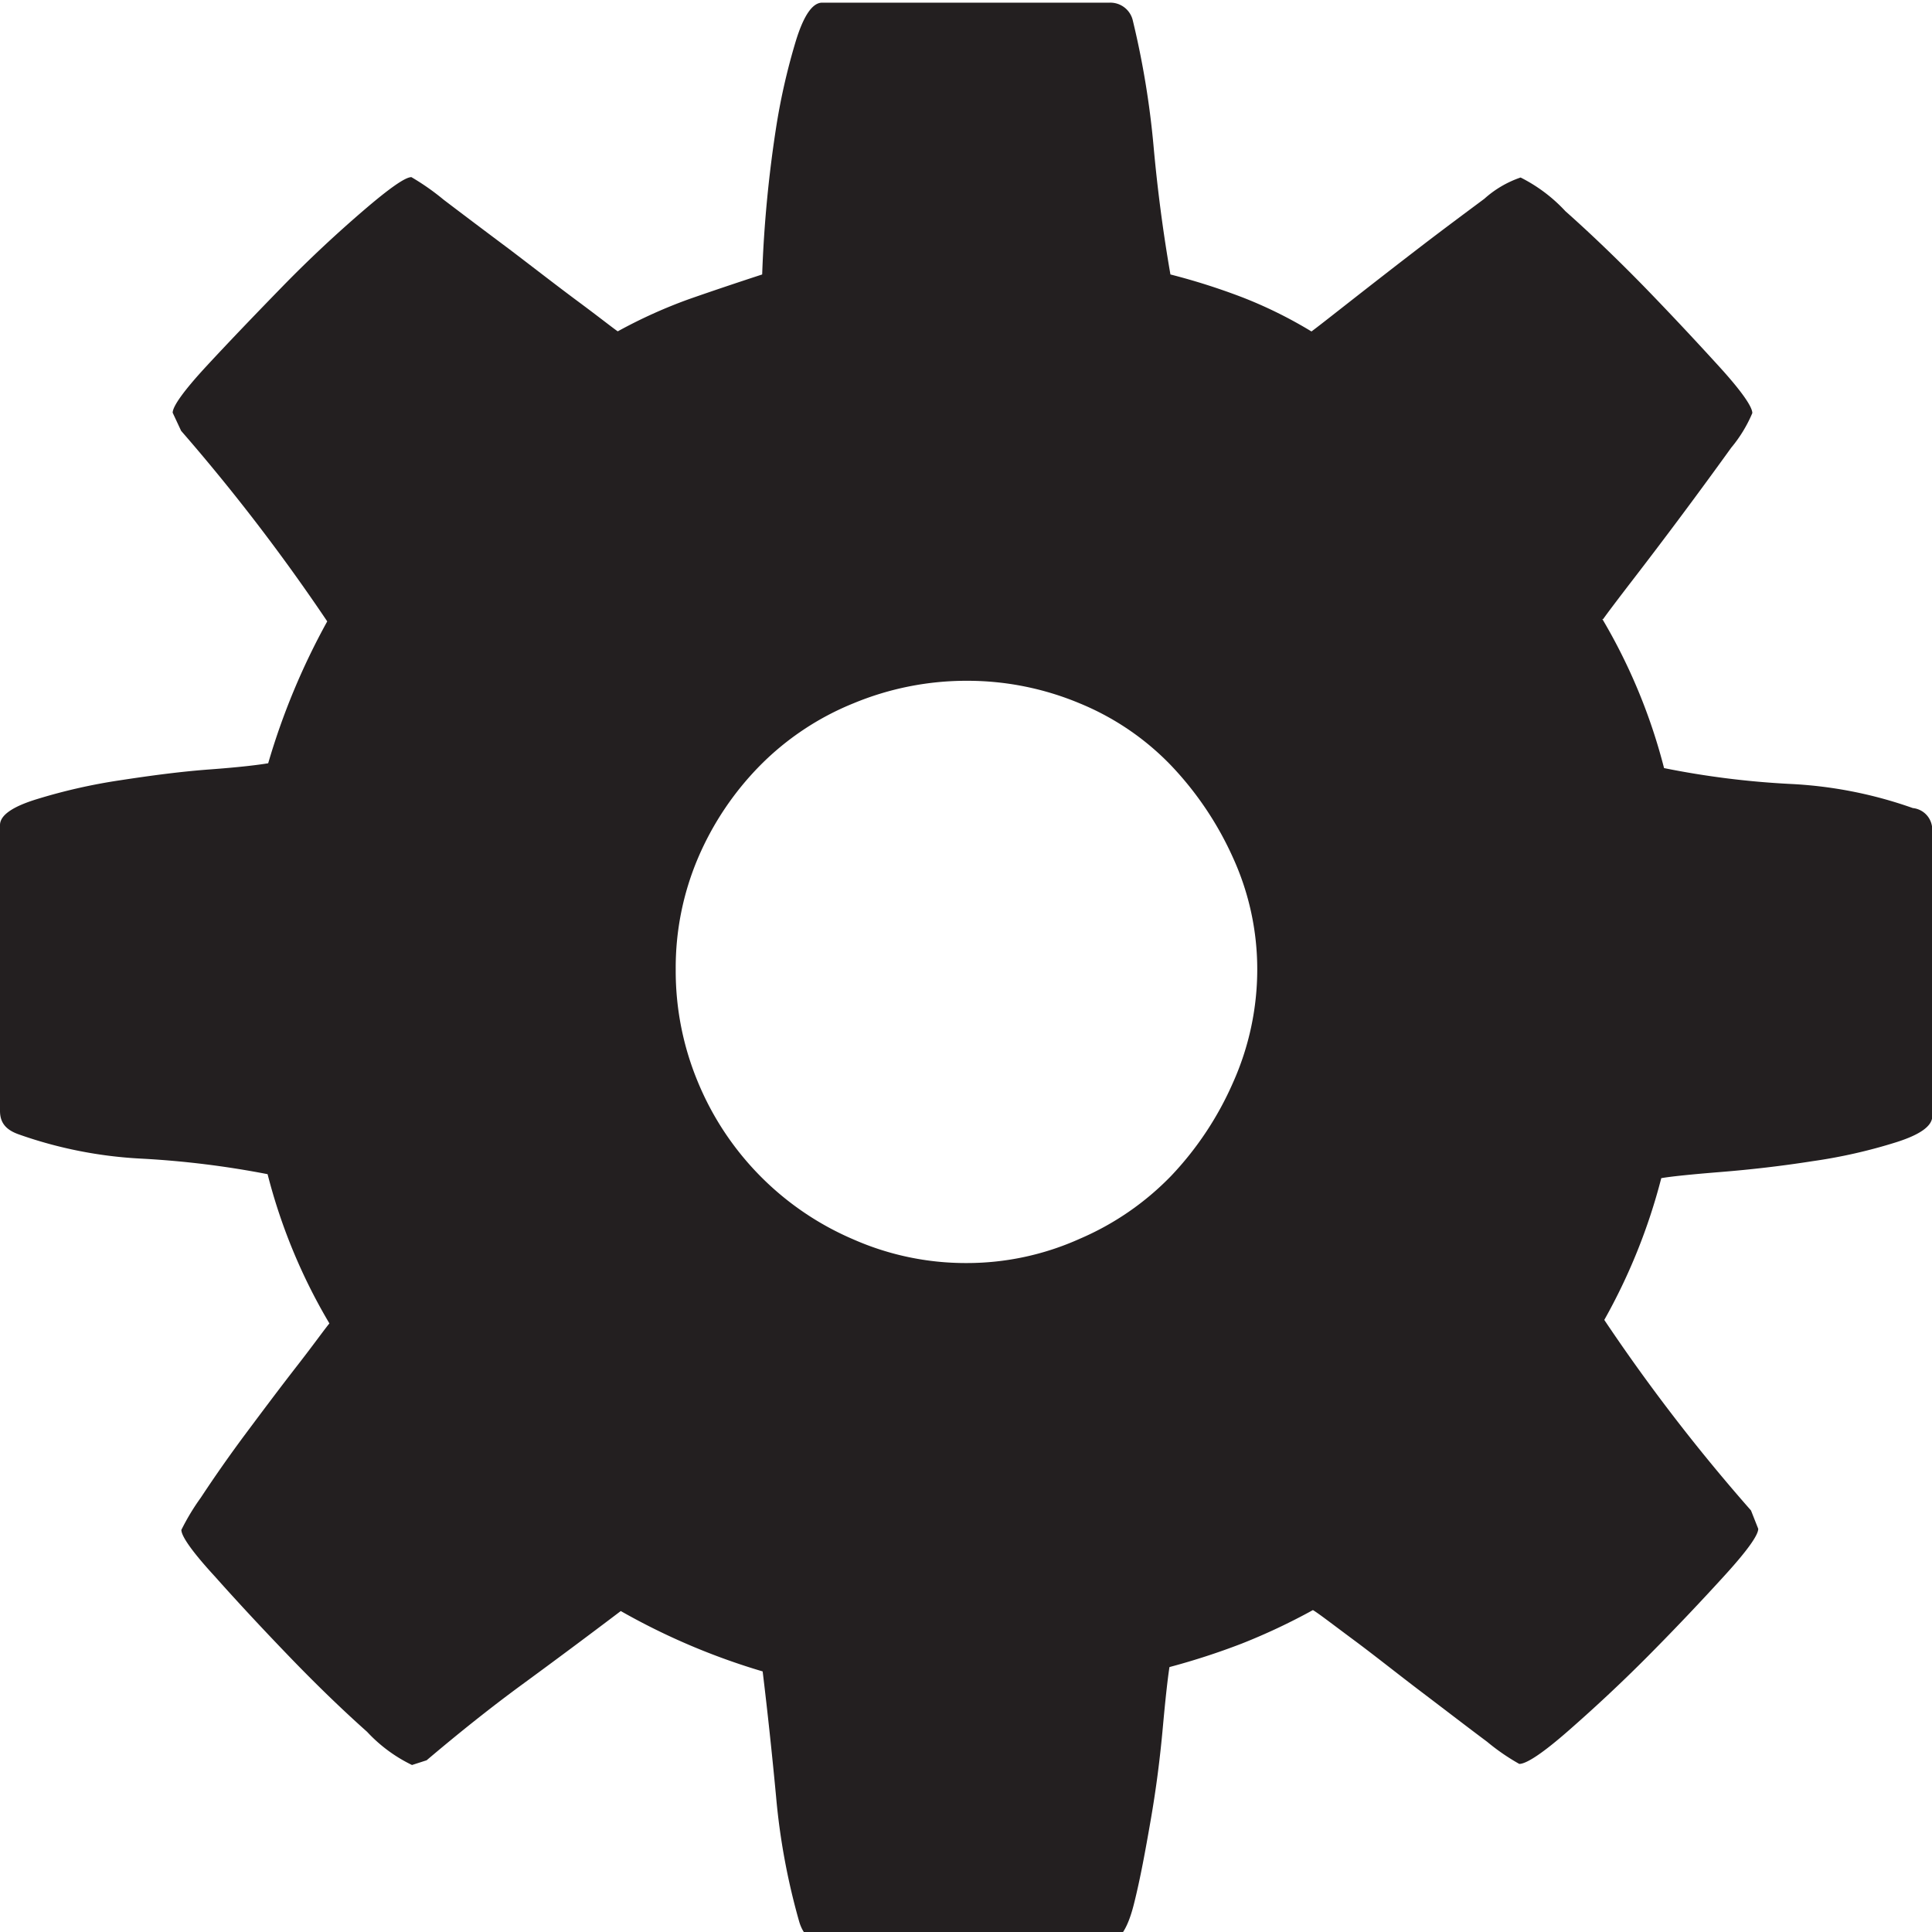 <svg xmlns="http://www.w3.org/2000/svg" viewBox="0 0 16 16"><defs><style>.cls-1{fill:#231f20}</style></defs><title>cog</title><path class="cls-1" d="M13.269 5.125a4.726 4.726 0 0 1 .512 1.236 7.1 7.1 0 0 0 1.04.131 3.548 3.548 0 0 1 1.02.2.179.179 0 0 1 .161.18v2.373c0 .08-.1.152-.3.215a4.341 4.341 0 0 1-.689.156c-.261.041-.515.07-.763.09s-.412.037-.492.051a4.872 4.872 0 0 1-.472 1.174 15.127 15.127 0 0 0 1.215 1.578l.06.152c0 .053-.092.182-.277.385s-.393.424-.627.66-.458.443-.668.627-.347.275-.407.275a1.773 1.773 0 0 1-.267-.184c-.165-.123-.345-.262-.543-.412s-.385-.3-.563-.432-.29-.219-.336-.246a5.15 5.15 0 0 1-.588.277 5.865 5.865 0 0 1-.6.195c-.013.082-.032.246-.055.5s-.055.506-.1.765-.087.49-.14.7-.124.311-.211.311h-2.37c-.094 0-.158-.057-.191-.17a5.572 5.572 0 0 1-.191-1.035q-.051-.541-.111-1.035a5.576 5.576 0 0 1-1.175-.5c-.276.209-.546.41-.815.607s-.532.408-.793.629l-.121.039a1.247 1.247 0 0 1-.372-.275q-.311-.277-.648-.627t-.613-.66c-.184-.2-.277-.332-.277-.385a1.889 1.889 0 0 1 .161-.267c.108-.164.233-.344.377-.537s.285-.381.422-.557.225-.3.266-.349a4.7 4.7 0 0 1-.512-1.236 7.616 7.616 0 0 0-1.05-.129 3.578 3.578 0 0 1-1.009-.2C.051 9.358 0 9.3 0 9.2V6.833c0-.08.1-.152.306-.215a4.69 4.69 0 0 1 .688-.156c.255-.039.5-.072.744-.09s.4-.037.483-.051a5.774 5.774 0 0 1 .489-1.175A16.077 16.077 0 0 0 1.5 3.568l-.07-.15c0-.053.093-.184.281-.387s.4-.424.628-.658.454-.443.668-.627.348-.279.4-.279a1.988 1.988 0 0 1 .267.187q.246.187.547.412c.2.152.39.3.568.432s.287.219.327.246a4.133 4.133 0 0 1 .588-.266c.2-.07.4-.137.608-.205a10.268 10.268 0 0 1 .12-1.246 5.32 5.32 0 0 1 .161-.695c.064-.205.136-.31.216-.31h2.382a.191.191 0 0 1 .191.15 7.168 7.168 0 0 1 .171 1.035q.049.544.14 1.066a5.4 5.4 0 0 1 .6.191 3.661 3.661 0 0 1 .568.281c.053-.039.167-.129.342-.266s.36-.281.558-.433.375-.283.532-.4a.865.865 0 0 1 .3-.176 1.3 1.3 0 0 1 .371.279q.312.277.654.627c.227.234.433.455.618.658s.276.334.276.387a1.139 1.139 0 0 1-.175.287 42.321 42.321 0 0 1-.815 1.094c-.137.178-.219.287-.246.326zM8.005 10.46a2.276 2.276 0 0 0 .935-.2 2.33 2.33 0 0 0 .76-.523 2.685 2.685 0 0 0 .512-.773 2.292 2.292 0 0 0 .2-.935 2.224 2.224 0 0 0-.2-.924 2.729 2.729 0 0 0-.512-.764 2.215 2.215 0 0 0-.758-.516 2.407 2.407 0 0 0-.935-.187 2.44 2.44 0 0 0-.94.187 2.3 2.3 0 0 0-.774.516 2.473 2.473 0 0 0-.512.764 2.32 2.32 0 0 0-.185.924 2.391 2.391 0 0 0 .185.935 2.421 2.421 0 0 0 1.286 1.3 2.307 2.307 0 0 0 .938.196z" id="Layer_1" data-name="Layer 1"/></svg>